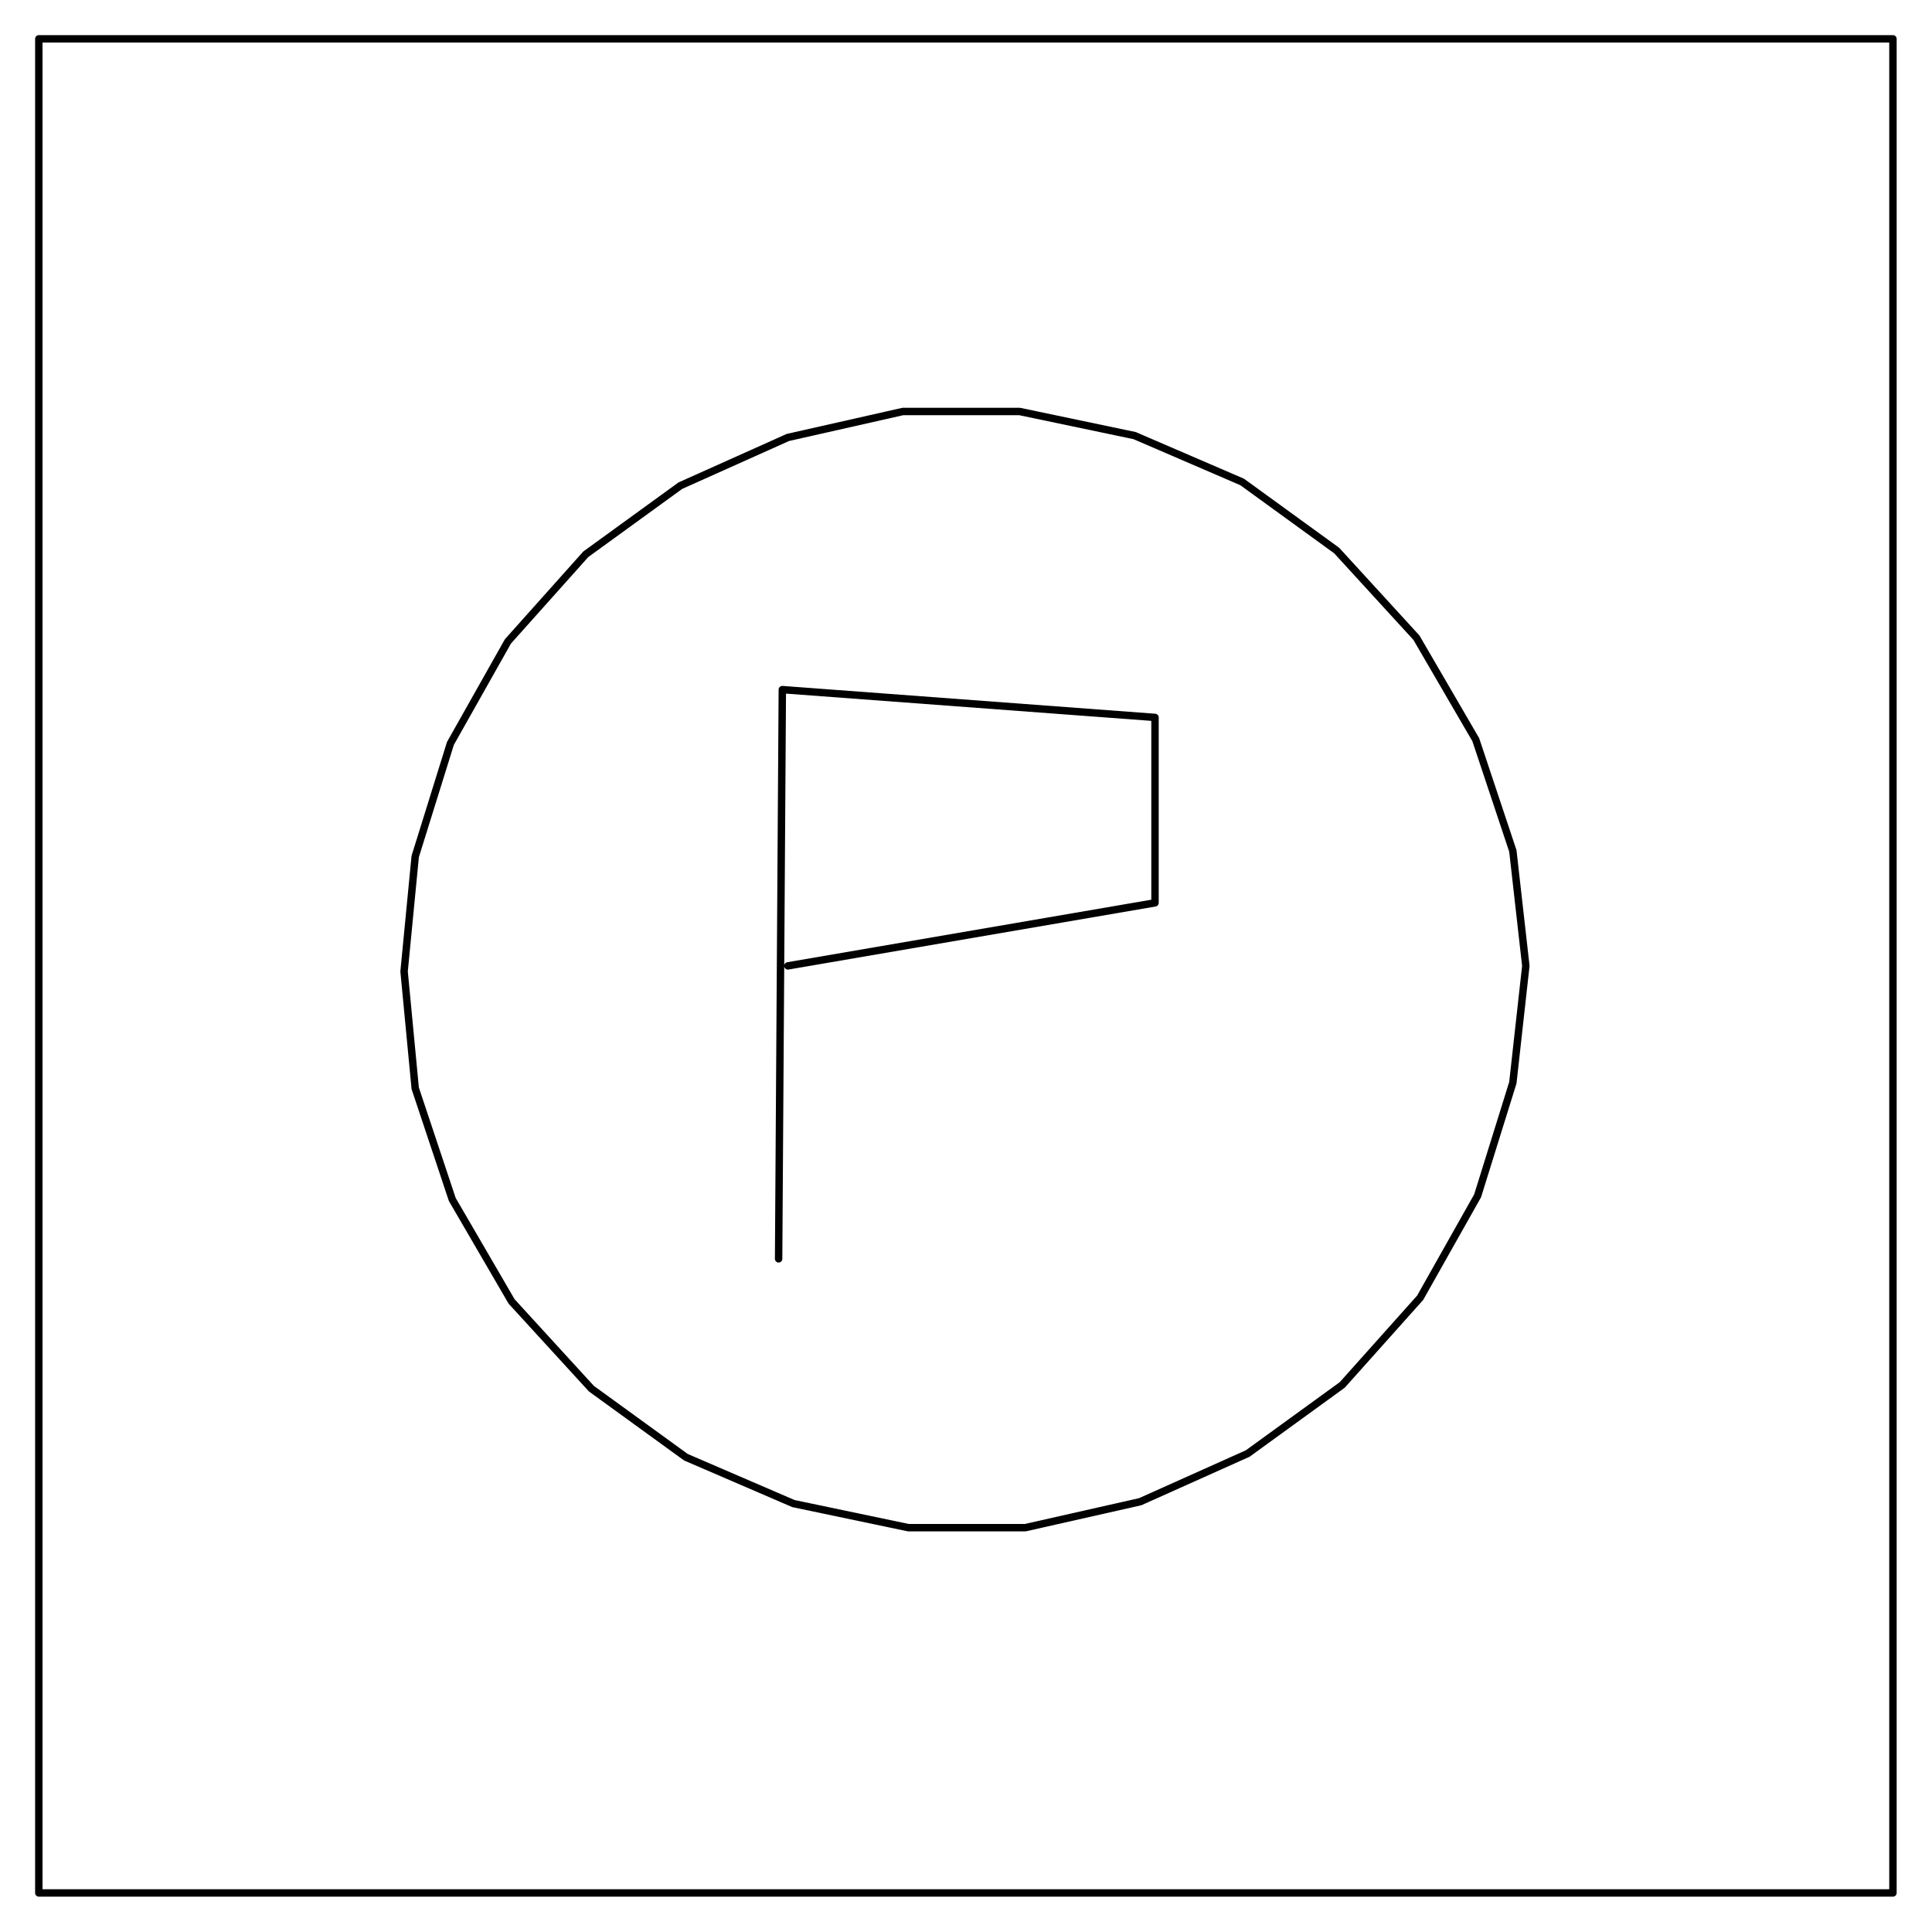 <?xml version="1.0" encoding="UTF-8" standalone="no"?>
<svg
   xmlns:dc="http://purl.org/dc/elements/1.1/"
   xmlns:cc="http://creativecommons.org/ns#"
   xmlns:rdf="http://www.w3.org/1999/02/22-rdf-syntax-ns#"
   xmlns:svg="http://www.w3.org/2000/svg"
   xmlns="http://www.w3.org/2000/svg"
   xmlns:sodipodi="http://sodipodi.sourceforge.net/DTD/sodipodi-0.dtd"
   xmlns:inkscape="http://www.inkscape.org/namespaces/inkscape"
   sodipodi:docname="HV9.wmf"
   id="svg1910"
   height="294.076mm"
   width="294.076mm"
   version="1.0">
  <sodipodi:namedview
     id="namedview1912"
     inkscape:window-height="480"
     inkscape:window-width="640"
     inkscape:pageshadow="2"
     inkscape:pageopacity="0"
     guidetolerance="10"
     gridtolerance="10"
     objecttolerance="10"
     borderopacity="1"
     inkscape:document-rotation="0"
     bordercolor="#666666"
     pagecolor="#ffffff" />
  <defs
     id="defs1902">
    <pattern
       y="0"
       x="0"
       height="6"
       width="6"
       patternUnits="userSpaceOnUse"
       id="WMFhbasepattern" />
  </defs>
  <path
     id="path1904"
     d="  M 22.333,1089   L 22.333,22.333   L 1089,22.333   L 1089,1089  z "
     style="fill:none;stroke:#000000;stroke-width:4.267px;stroke-linecap:round;stroke-linejoin:round;stroke-miterlimit:4;stroke-dasharray:none;stroke-opacity:1;" />
  <path
     id="path1906"
     d="  M 232.467,558.867   L 238.867,492.733   L 259.133,427.667   L 292.2,369   L 337,318.867   L 391.4,279.4   L 453.267,251.667   L 519.4,236.733   L 586.6,236.733   L 652.733,250.6   L 714.6,277.267   L 769,316.733   L 814.867,366.867   L 849,425.533   L 870.333,489.533   L 877.8,555.667   L 870.333,622.867   L 850.067,687.933   L 817,746.6   L 772.2,796.733   L 717.8,836.2   L 655.933,863.933   L 589.8,878.867   L 522.6,878.867   L 456.467,865   L 394.6,838.333   L 340.2,798.867   L 294.333,748.733   L 260.2,690.067   L 238.867,626.067  z "
     style="fill:none;stroke:#000000;stroke-width:4.267px;stroke-linecap:round;stroke-linejoin:round;stroke-miterlimit:4;stroke-dasharray:none;stroke-opacity:1;" />
  <path
     id="path1908"
     d="  M 447.933,724.2   L 450.067,396.733   L 664.467,412.733   L 664.467,519.4   L 453.267,555.667  "
     style="fill:none;stroke:#000000;stroke-width:4.267px;stroke-linecap:round;stroke-linejoin:round;stroke-miterlimit:4;stroke-dasharray:none;stroke-opacity:1;" />
</svg>
